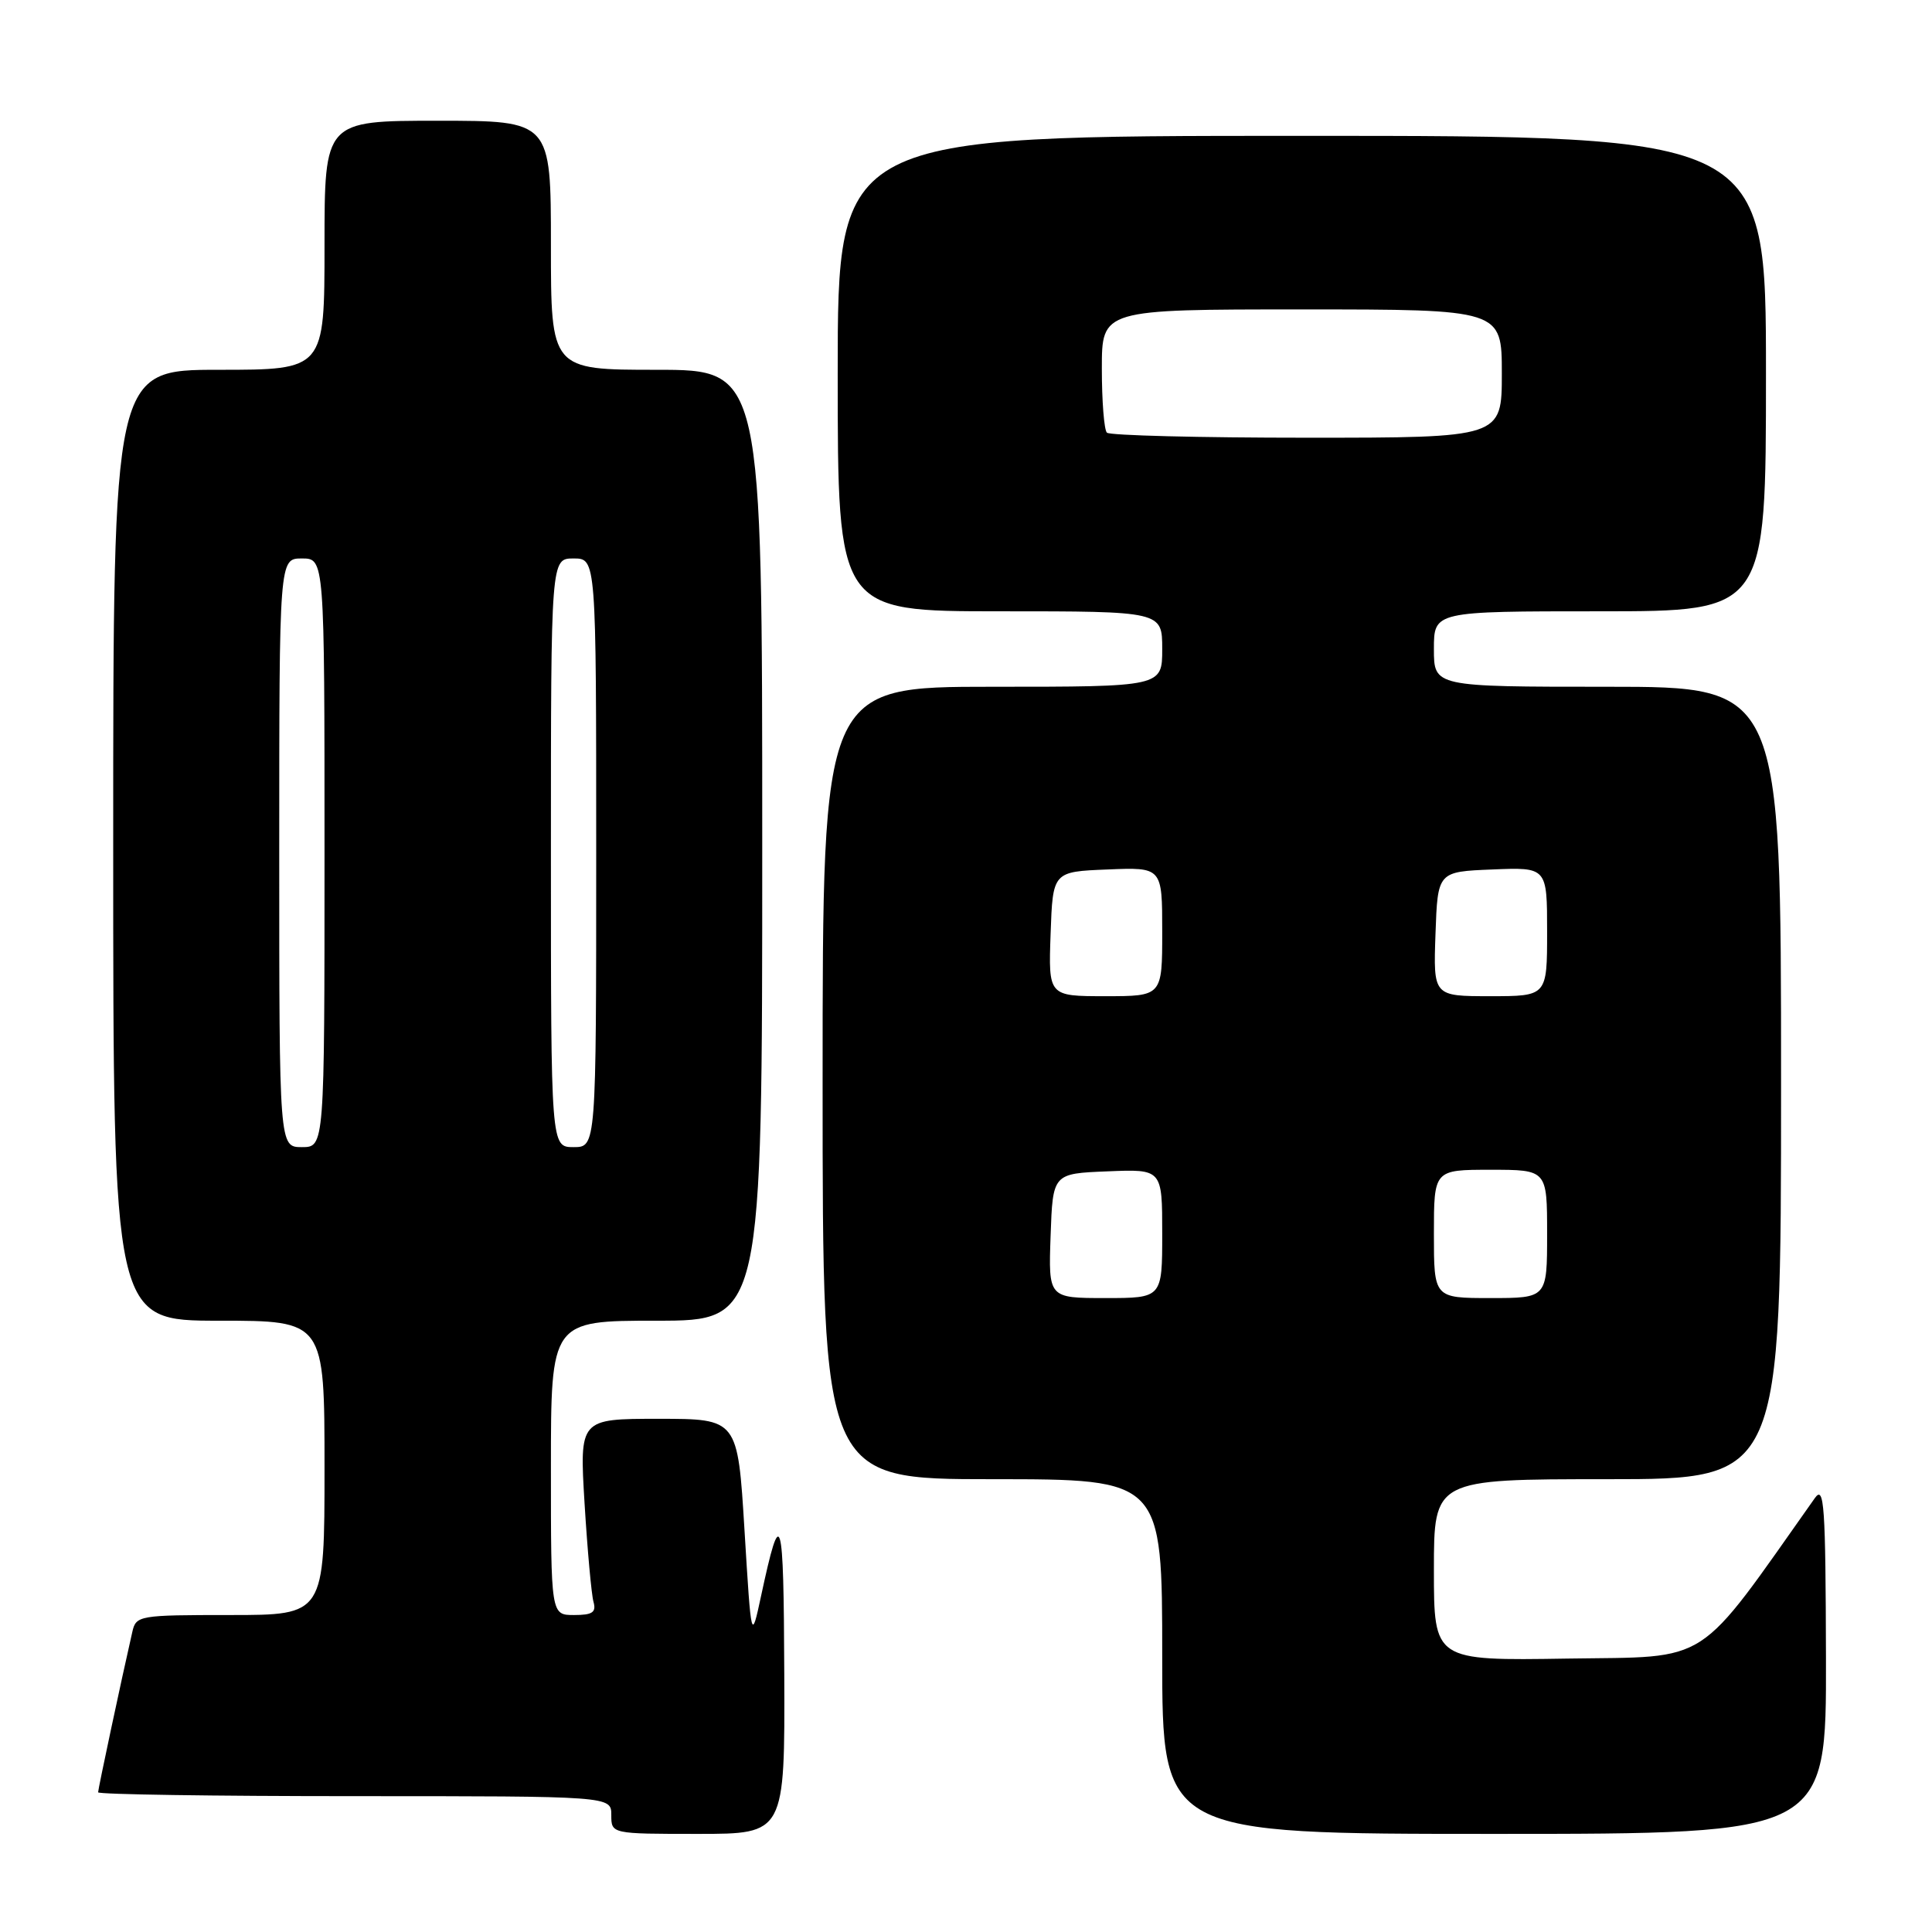 <?xml version="1.0" encoding="UTF-8" standalone="no"?>
<!DOCTYPE svg PUBLIC "-//W3C//DTD SVG 1.1//EN" "http://www.w3.org/Graphics/SVG/1.1/DTD/svg11.dtd" >
<svg xmlns="http://www.w3.org/2000/svg" xmlns:xlink="http://www.w3.org/1999/xlink" version="1.1" viewBox="0 0 256 256">
 <g >
 <path fill="currentColor"
d=" M 103.92 221.75 C 103.84 200.35 103.49 199.17 100.84 211.50 C 99.55 217.50 99.55 217.50 98.65 202.75 C 97.75 188.00 97.75 188.00 87.27 188.00 C 76.78 188.00 76.78 188.00 77.46 199.25 C 77.84 205.44 78.37 211.29 78.64 212.25 C 79.03 213.64 78.51 214.00 76.07 214.00 C 73.00 214.00 73.00 214.00 73.00 194.50 C 73.00 175.00 73.00 175.00 87.00 175.00 C 101.00 175.00 101.00 175.00 101.00 112.00 C 101.00 49.00 101.00 49.00 87.00 49.00 C 73.00 49.00 73.00 49.00 73.00 32.50 C 73.00 16.00 73.00 16.00 58.00 16.00 C 43.00 16.00 43.00 16.00 43.00 32.50 C 43.00 49.00 43.00 49.00 29.00 49.00 C 15.00 49.00 15.00 49.00 15.00 112.00 C 15.00 175.00 15.00 175.00 29.00 175.00 C 43.00 175.00 43.00 175.00 43.00 194.50 C 43.00 214.00 43.00 214.00 30.52 214.00 C 18.39 214.00 18.02 214.06 17.53 216.25 C 16.06 222.68 13.00 237.05 13.00 237.49 C 13.00 237.77 28.30 238.00 47.00 238.00 C 81.00 238.00 81.00 238.00 81.00 240.50 C 81.00 243.00 81.00 243.00 92.50 243.00 C 104.00 243.00 104.00 243.00 103.92 221.75 Z  M 241.95 219.75 C 241.90 199.43 241.72 196.75 240.48 198.50 C 224.56 221.02 226.94 219.48 207.69 219.77 C 190.00 220.05 190.00 220.05 190.00 208.02 C 190.00 196.00 190.00 196.00 213.00 196.00 C 236.00 196.00 236.00 196.00 236.00 143.50 C 236.00 91.00 236.00 91.00 213.00 91.00 C 190.00 91.00 190.00 91.00 190.00 86.00 C 190.00 81.00 190.00 81.00 212.00 81.00 C 234.00 81.00 234.00 81.00 234.00 49.50 C 234.00 18.00 234.00 18.00 172.50 18.00 C 111.00 18.00 111.00 18.00 111.00 49.50 C 111.00 81.00 111.00 81.00 132.50 81.00 C 154.00 81.00 154.00 81.00 154.00 86.00 C 154.00 91.00 154.00 91.00 131.50 91.00 C 109.00 91.00 109.00 91.00 109.00 143.50 C 109.00 196.00 109.00 196.00 131.50 196.00 C 154.00 196.00 154.00 196.00 154.00 219.50 C 154.00 243.00 154.00 243.00 198.00 243.00 C 242.00 243.00 242.00 243.00 241.95 219.75 Z  M 37.00 113.00 C 37.00 74.00 37.00 74.00 40.00 74.00 C 43.00 74.00 43.00 74.00 43.00 113.00 C 43.00 152.00 43.00 152.00 40.00 152.00 C 37.00 152.00 37.00 152.00 37.00 113.00 Z  M 73.00 113.00 C 73.00 74.00 73.00 74.00 76.00 74.00 C 79.00 74.00 79.00 74.00 79.00 113.00 C 79.00 152.00 79.00 152.00 76.00 152.00 C 73.00 152.00 73.00 152.00 73.00 113.00 Z  M 139.21 163.75 C 139.50 155.50 139.50 155.50 146.75 155.21 C 154.00 154.91 154.00 154.91 154.00 163.46 C 154.00 172.00 154.00 172.00 146.46 172.00 C 138.92 172.00 138.92 172.00 139.21 163.75 Z  M 190.00 163.50 C 190.00 155.00 190.00 155.00 197.50 155.00 C 205.00 155.00 205.00 155.00 205.00 163.50 C 205.00 172.00 205.00 172.00 197.50 172.00 C 190.00 172.00 190.00 172.00 190.00 163.50 Z  M 139.21 123.75 C 139.50 115.50 139.50 115.50 146.75 115.21 C 154.00 114.91 154.00 114.91 154.00 123.46 C 154.00 132.00 154.00 132.00 146.46 132.00 C 138.92 132.00 138.92 132.00 139.21 123.75 Z  M 190.21 123.75 C 190.50 115.50 190.50 115.50 197.75 115.21 C 205.00 114.91 205.00 114.91 205.00 123.46 C 205.00 132.00 205.00 132.00 197.46 132.00 C 189.92 132.00 189.92 132.00 190.21 123.75 Z  M 146.67 57.33 C 146.30 56.97 146.00 53.14 146.00 48.83 C 146.00 41.00 146.00 41.00 172.50 41.00 C 199.00 41.00 199.00 41.00 199.00 49.50 C 199.00 58.00 199.00 58.00 173.17 58.00 C 158.96 58.00 147.03 57.70 146.67 57.33 Z "/>
</g>
</svg>